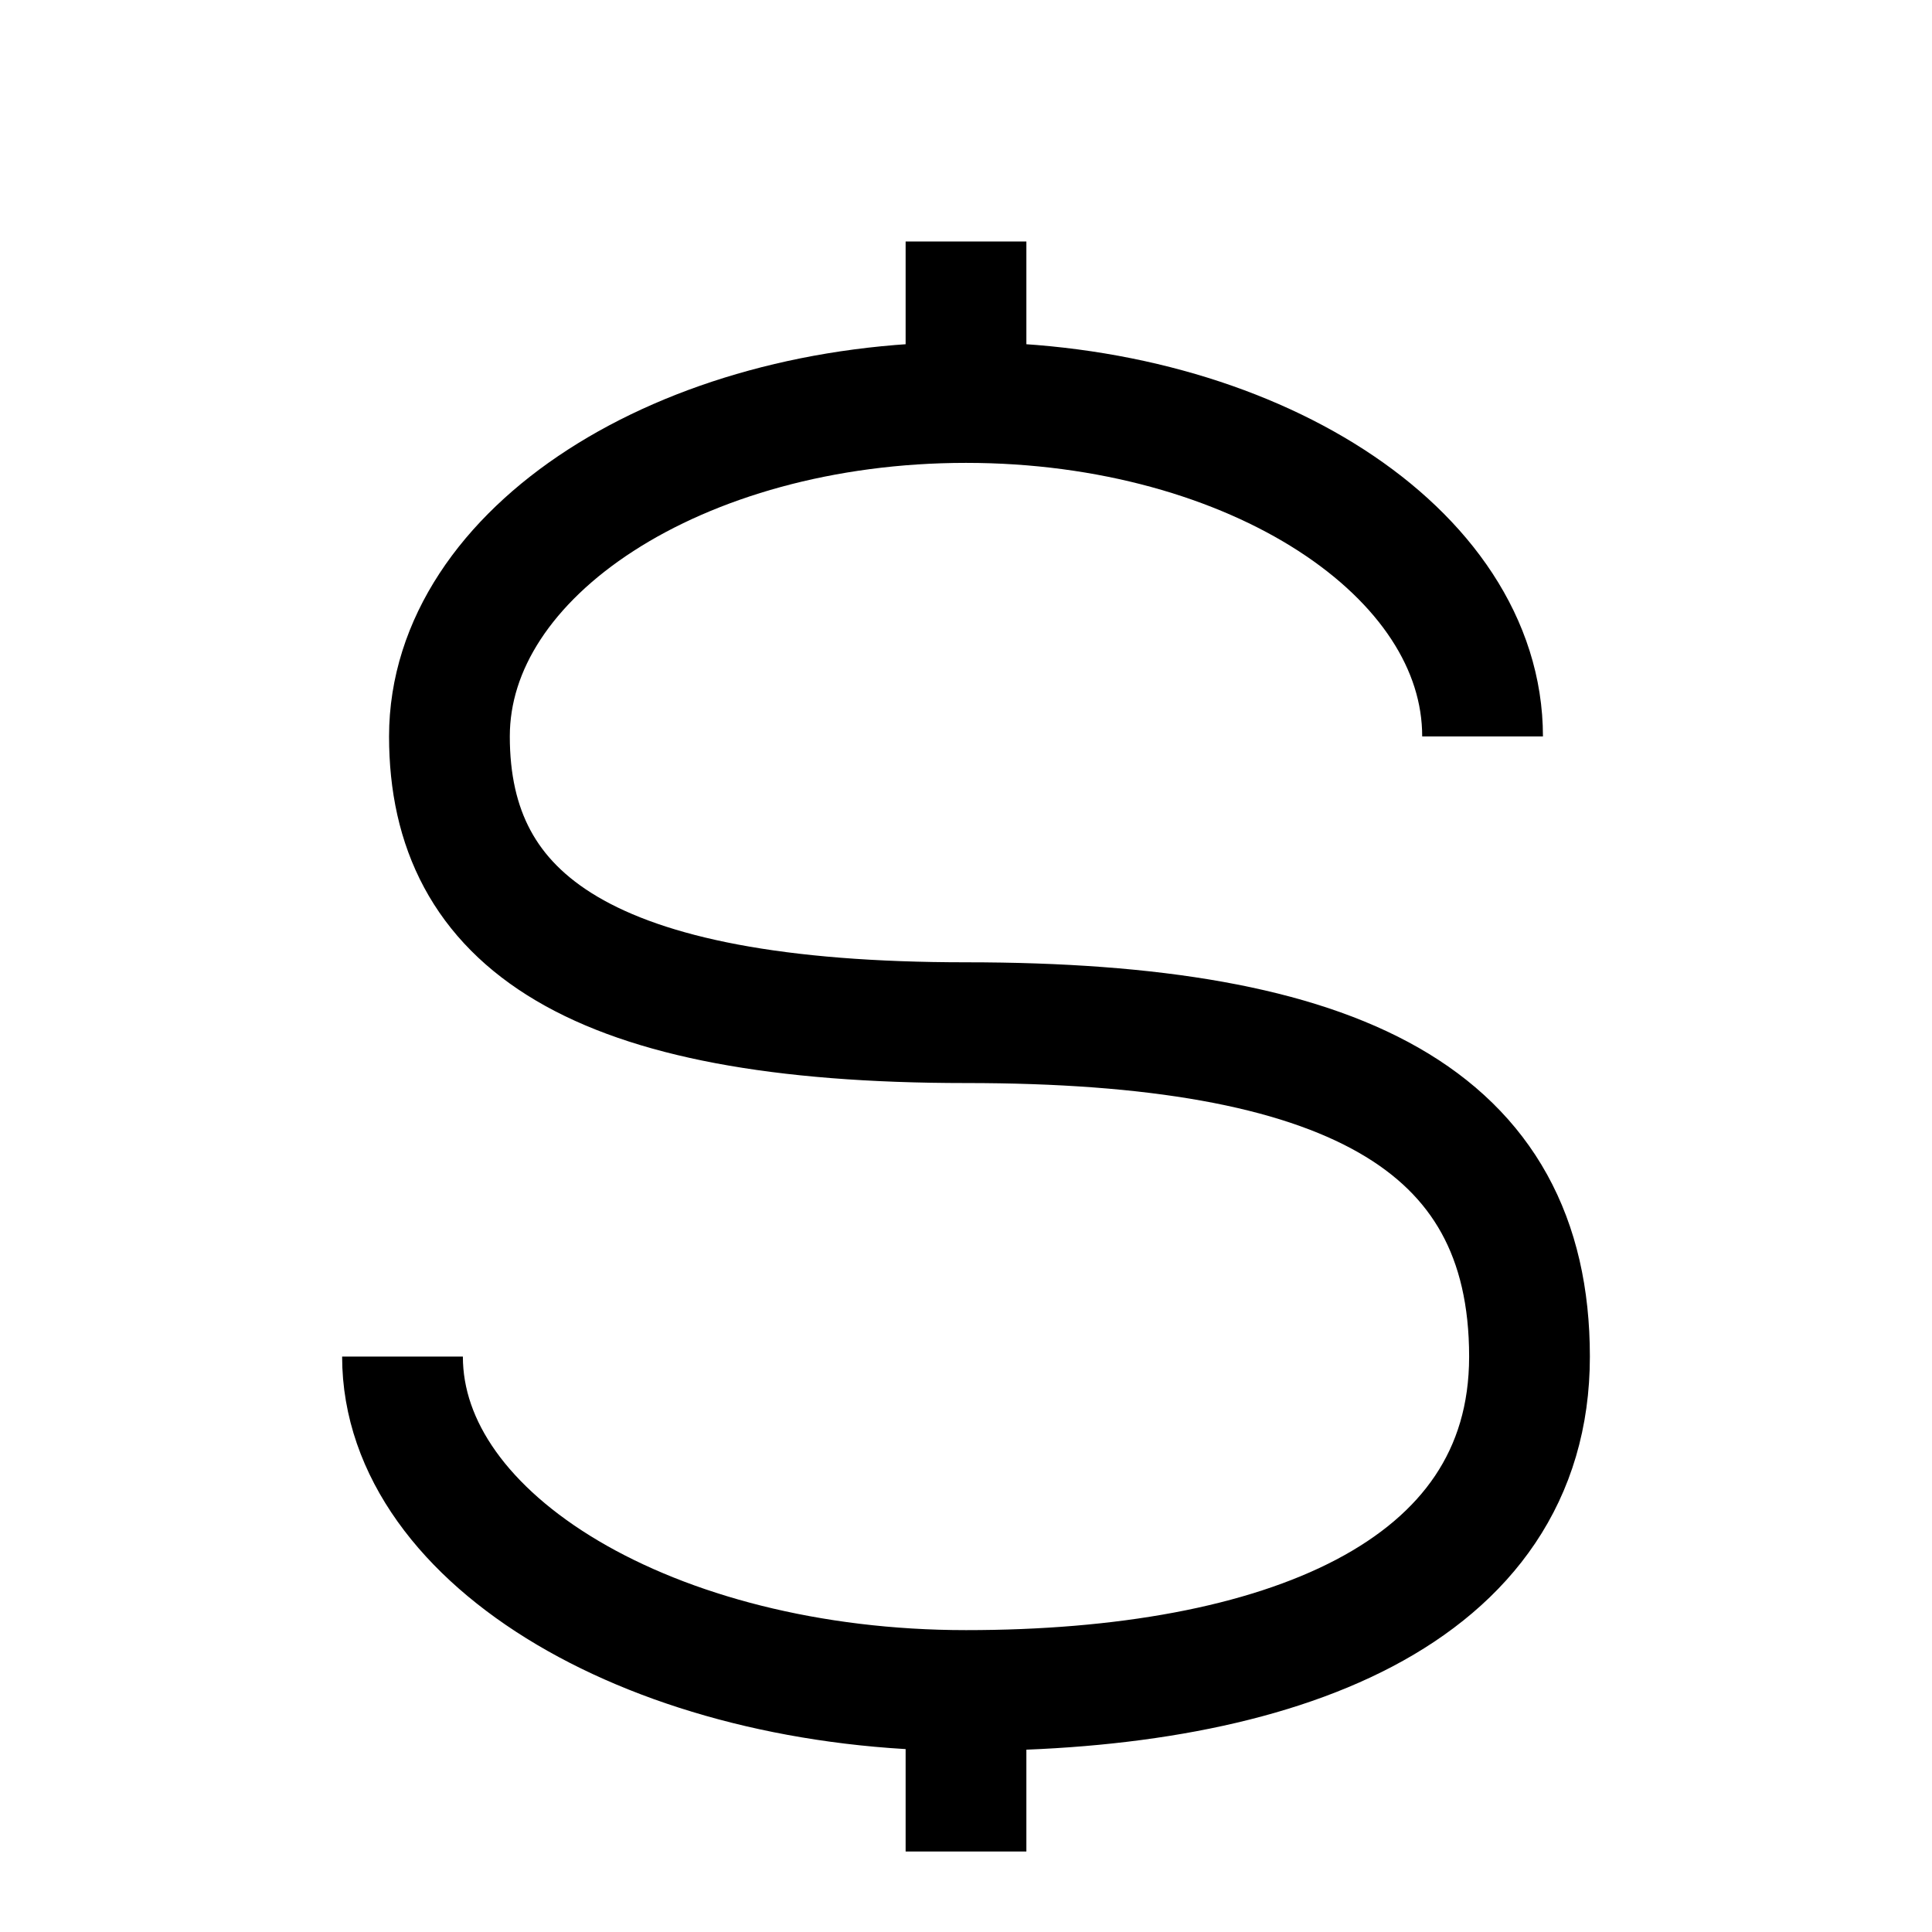 <svg width="24" height="24" viewBox="0 0 24 24" fill="none" xmlns="http://www.w3.org/2000/svg">
    <path d="M18.417 9.148C18.417 6.857 15.544 5 12 5C8.456 5 5.583 6.857 5.583 9.148C5.583 11.439 7.333 12.704 12 12.704C16.667 12.704 19 13.889 19 16.852C19 19.815 15.866 21 12 21C8.134 21 5 19.143 5 16.852" stroke="currentColor" stroke-width="1.5"/>
    <path d="M12 3V5M12 23V21" stroke="currentColor" stroke-width="1.5"/>
</svg>
